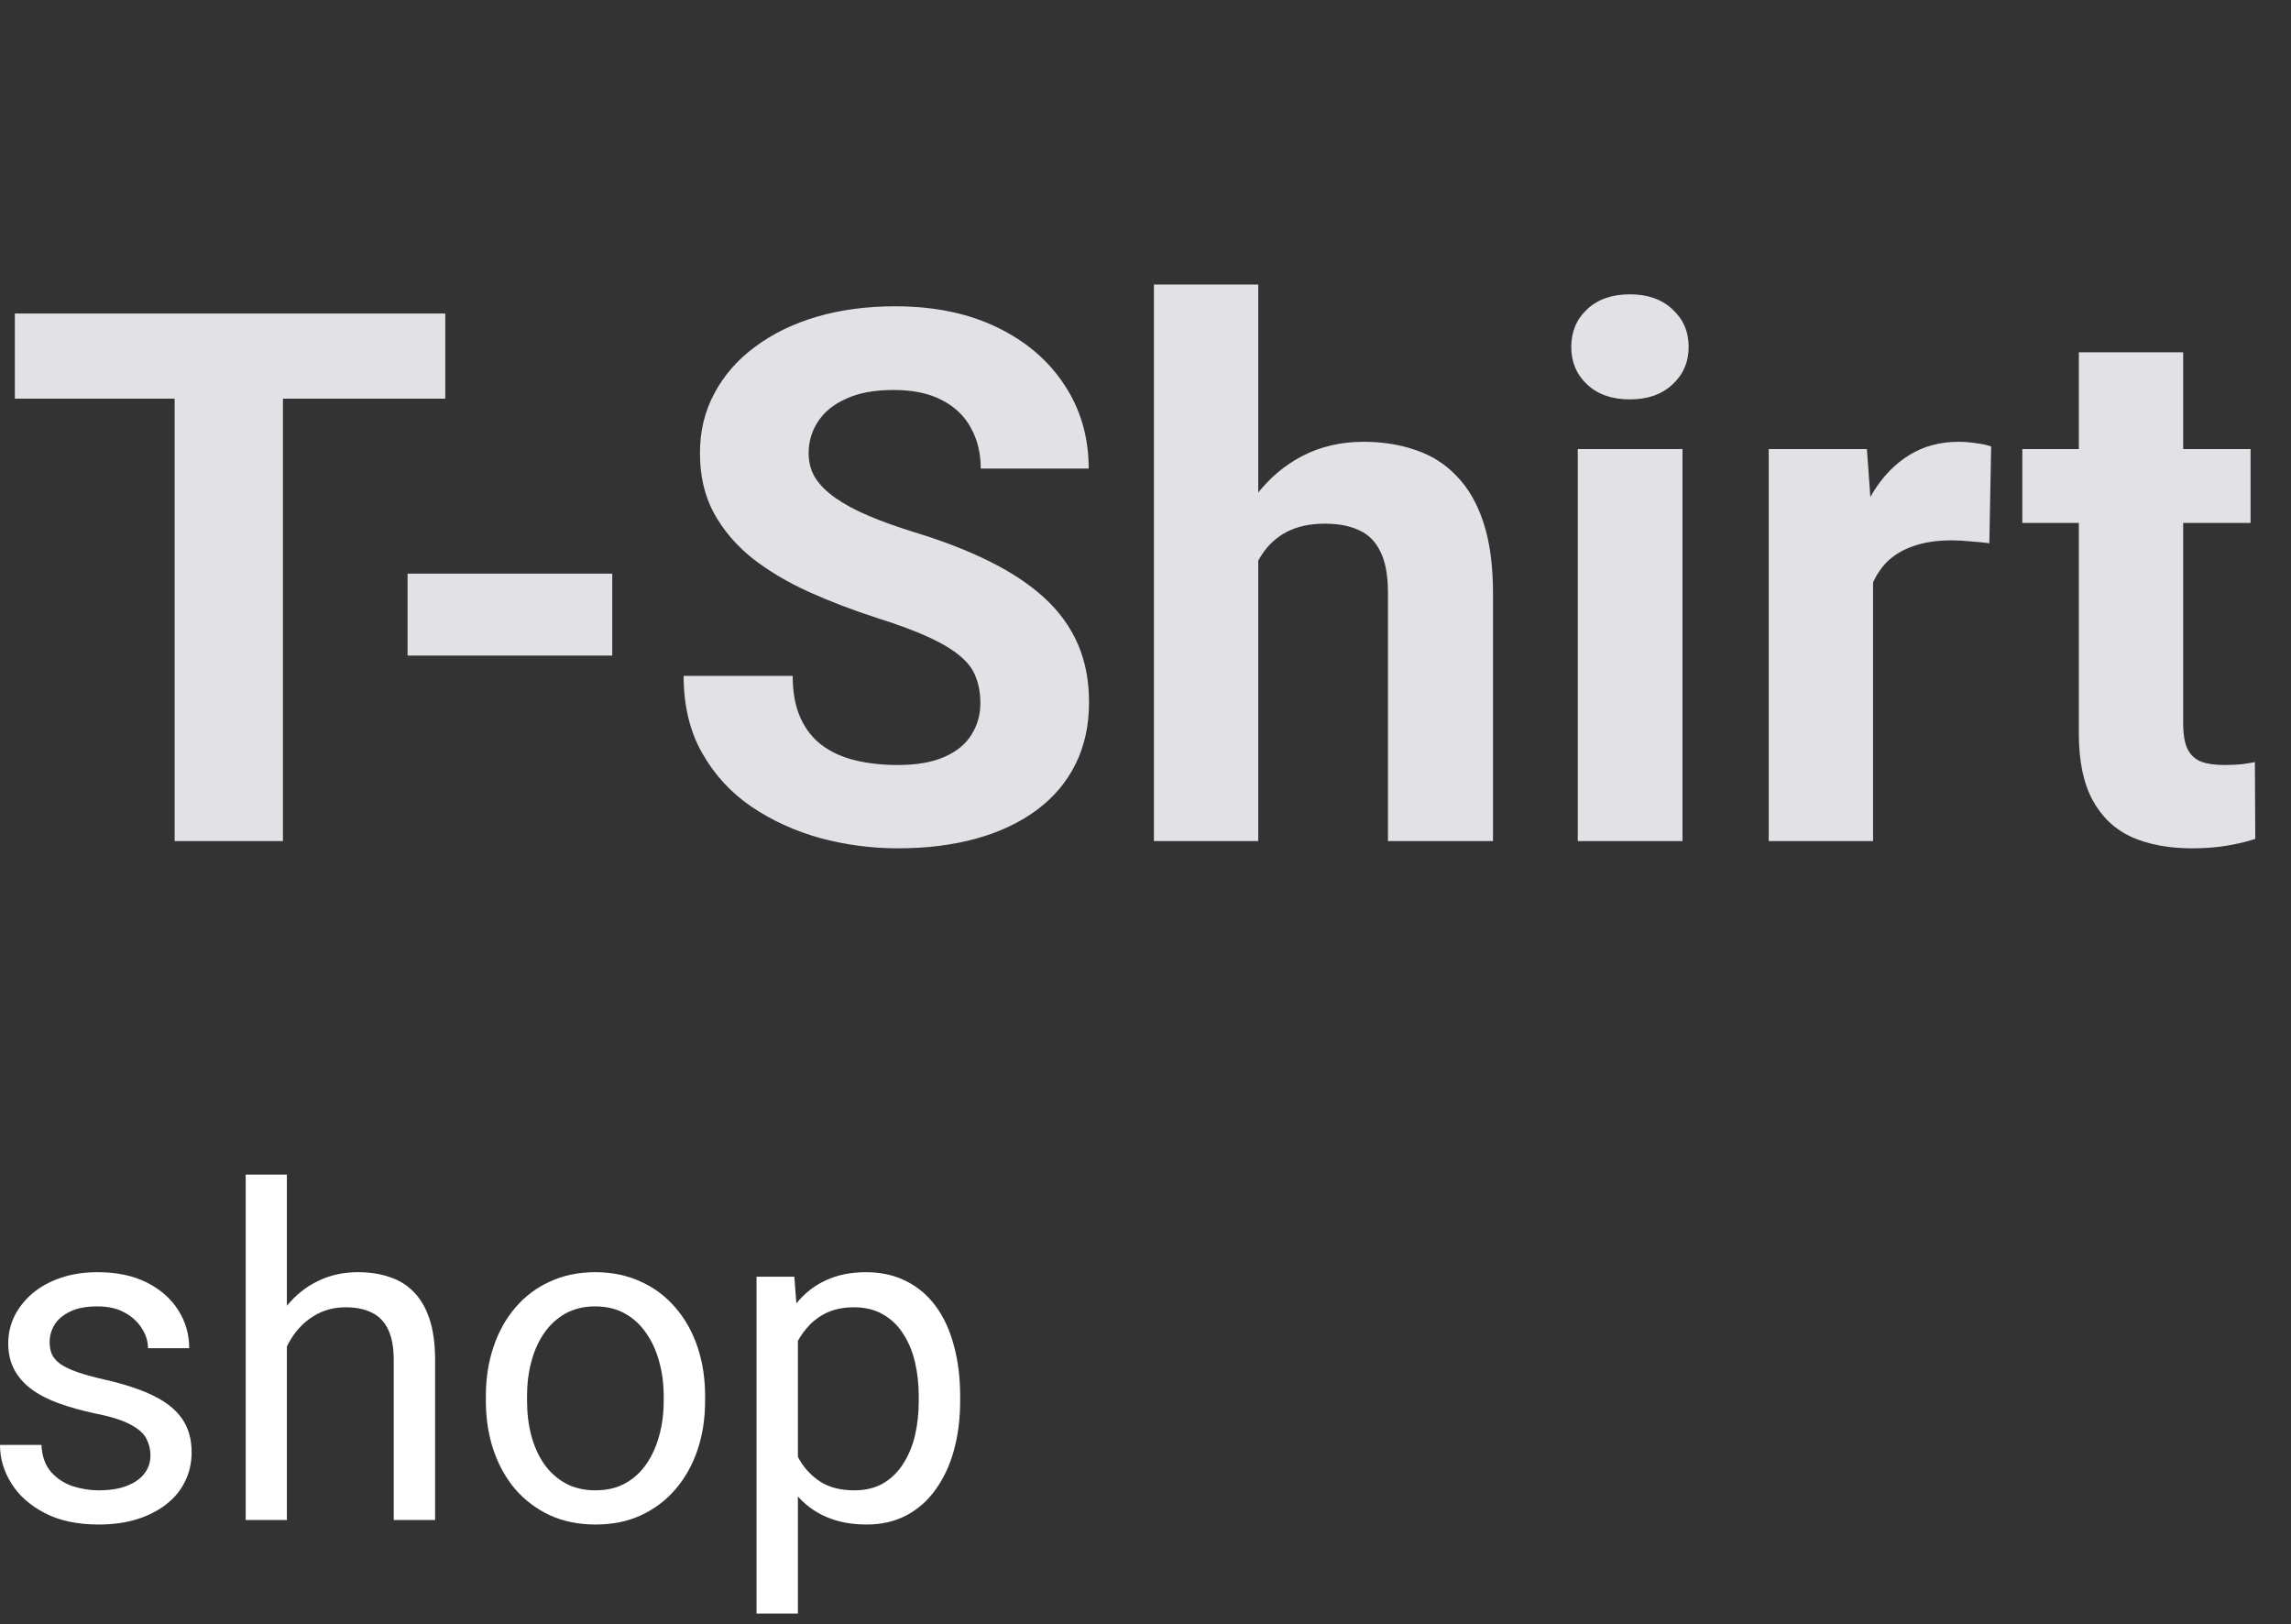 <svg width="79" height="56" viewBox="0 0 79 56" fill="none" xmlns="http://www.w3.org/2000/svg">
<rect x="0" y="0" width="79" height="56" fill="#333333" stroke="none"/>
<path d="M5.188 50.184C5.188 49.978 5.142 49.786 5.05 49.611C4.963 49.43 4.781 49.267 4.505 49.122C4.234 48.972 3.825 48.843 3.277 48.735C2.817 48.636 2.4 48.52 2.026 48.386C1.658 48.251 1.343 48.088 1.082 47.897C0.826 47.706 0.629 47.481 0.491 47.223C0.353 46.964 0.284 46.662 0.284 46.315C0.284 45.985 0.356 45.672 0.499 45.377C0.647 45.083 0.854 44.822 1.121 44.594C1.392 44.367 1.717 44.188 2.095 44.059C2.474 43.93 2.896 43.865 3.362 43.865C4.027 43.865 4.595 43.984 5.065 44.222C5.536 44.46 5.897 44.778 6.147 45.176C6.398 45.568 6.524 46.005 6.524 46.486H5.104C5.104 46.253 5.035 46.029 4.896 45.811C4.763 45.589 4.566 45.406 4.306 45.261C4.05 45.116 3.735 45.044 3.362 45.044C2.968 45.044 2.648 45.106 2.402 45.23C2.162 45.349 1.985 45.501 1.873 45.687C1.765 45.873 1.711 46.07 1.711 46.277C1.711 46.432 1.737 46.571 1.788 46.695C1.845 46.814 1.942 46.925 2.08 47.029C2.218 47.127 2.412 47.22 2.663 47.308C2.914 47.396 3.234 47.484 3.622 47.572C4.303 47.727 4.863 47.913 5.303 48.13C5.743 48.347 6.071 48.613 6.286 48.928C6.501 49.244 6.608 49.626 6.608 50.076C6.608 50.443 6.531 50.779 6.378 51.084C6.229 51.389 6.012 51.653 5.725 51.875C5.444 52.092 5.106 52.263 4.712 52.387C4.323 52.505 3.886 52.565 3.4 52.565C2.668 52.565 2.049 52.433 1.543 52.169C1.036 51.906 0.652 51.565 0.391 51.146C0.13 50.727 0 50.285 0 49.82H1.428C1.448 50.213 1.561 50.526 1.765 50.758C1.97 50.986 2.221 51.149 2.517 51.247C2.814 51.34 3.108 51.386 3.4 51.386C3.789 51.386 4.114 51.335 4.375 51.231C4.641 51.128 4.843 50.986 4.981 50.805C5.119 50.624 5.188 50.417 5.188 50.184Z" fill="white"/>
<path d="M9.893 40.5V52.41H8.473V40.5H9.893ZM9.555 47.897L8.964 47.874C8.969 47.3 9.054 46.77 9.217 46.284C9.381 45.793 9.611 45.367 9.908 45.005C10.205 44.643 10.558 44.364 10.967 44.168C11.382 43.966 11.84 43.865 12.341 43.865C12.75 43.865 13.119 43.922 13.446 44.036C13.774 44.144 14.053 44.32 14.283 44.563C14.518 44.806 14.697 45.121 14.82 45.509C14.943 45.892 15.004 46.359 15.004 46.912V52.41H13.577V46.897C13.577 46.458 13.513 46.106 13.385 45.842C13.257 45.574 13.07 45.38 12.825 45.261C12.579 45.137 12.277 45.075 11.919 45.075C11.566 45.075 11.243 45.15 10.952 45.3C10.665 45.45 10.417 45.656 10.207 45.92C10.003 46.184 9.842 46.486 9.724 46.827C9.611 47.163 9.555 47.52 9.555 47.897Z" fill="white"/>
<path d="M16.754 48.308V48.13C16.754 47.525 16.841 46.964 17.015 46.447C17.189 45.925 17.44 45.473 17.767 45.09C18.095 44.703 18.491 44.403 18.957 44.191C19.422 43.974 19.944 43.865 20.522 43.865C21.106 43.865 21.63 43.974 22.096 44.191C22.566 44.403 22.965 44.703 23.293 45.09C23.625 45.473 23.879 45.925 24.053 46.447C24.227 46.964 24.314 47.525 24.314 48.13V48.308C24.314 48.913 24.227 49.474 24.053 49.991C23.879 50.508 23.625 50.96 23.293 51.348C22.965 51.73 22.569 52.03 22.103 52.247C21.643 52.459 21.121 52.565 20.538 52.565C19.954 52.565 19.43 52.459 18.964 52.247C18.499 52.03 18.1 51.73 17.767 51.348C17.44 50.96 17.189 50.508 17.015 49.991C16.841 49.474 16.754 48.913 16.754 48.308ZM18.174 48.13V48.308C18.174 48.727 18.222 49.122 18.32 49.495C18.417 49.861 18.563 50.187 18.757 50.471C18.957 50.756 19.205 50.981 19.502 51.146C19.798 51.306 20.144 51.386 20.538 51.386C20.927 51.386 21.267 51.306 21.558 51.146C21.855 50.981 22.101 50.756 22.295 50.471C22.49 50.187 22.635 49.861 22.733 49.495C22.835 49.122 22.886 48.727 22.886 48.308V48.13C22.886 47.716 22.835 47.326 22.733 46.959C22.635 46.587 22.487 46.258 22.288 45.974C22.093 45.685 21.848 45.457 21.551 45.292C21.259 45.127 20.916 45.044 20.522 45.044C20.134 45.044 19.791 45.127 19.494 45.292C19.202 45.457 18.957 45.685 18.757 45.974C18.563 46.258 18.417 46.587 18.32 46.959C18.222 47.326 18.174 47.716 18.174 48.13Z" fill="white"/>
<path d="M27.514 45.633V55.636H26.087V44.02H27.391L27.514 45.633ZM33.109 48.145V48.308C33.109 48.918 33.037 49.484 32.894 50.006C32.751 50.523 32.541 50.973 32.265 51.355C31.994 51.738 31.658 52.035 31.259 52.247C30.86 52.459 30.402 52.565 29.886 52.565C29.358 52.565 28.893 52.477 28.489 52.301C28.084 52.126 27.742 51.87 27.46 51.534C27.179 51.198 26.954 50.794 26.785 50.324C26.621 49.854 26.509 49.324 26.447 48.735V47.866C26.509 47.246 26.624 46.69 26.793 46.199C26.961 45.708 27.184 45.289 27.46 44.943C27.742 44.591 28.082 44.325 28.481 44.144C28.88 43.958 29.341 43.865 29.863 43.865C30.384 43.865 30.847 43.969 31.252 44.175C31.656 44.377 31.996 44.666 32.272 45.044C32.549 45.421 32.756 45.873 32.894 46.401C33.037 46.923 33.109 47.504 33.109 48.145ZM31.681 48.308V48.145C31.681 47.727 31.638 47.334 31.551 46.967C31.464 46.594 31.328 46.269 31.144 45.99C30.965 45.705 30.735 45.483 30.453 45.323C30.172 45.157 29.837 45.075 29.448 45.075C29.09 45.075 28.778 45.137 28.512 45.261C28.251 45.385 28.028 45.553 27.844 45.765C27.66 45.972 27.509 46.209 27.391 46.478C27.279 46.742 27.194 47.016 27.138 47.3V49.308C27.24 49.67 27.384 50.011 27.568 50.332C27.752 50.647 27.997 50.903 28.305 51.099C28.611 51.291 28.998 51.386 29.463 51.386C29.847 51.386 30.177 51.306 30.453 51.146C30.735 50.981 30.965 50.756 31.144 50.471C31.328 50.187 31.464 49.861 31.551 49.495C31.638 49.122 31.681 48.727 31.681 48.308Z" fill="white"/>
<path d="M9.757 10.81V29H6.022V10.81H9.757ZM15.354 10.81V13.746H0.512V10.81H15.354ZM21.113 19.78V22.604H14.054V19.78H21.113ZM33.806 24.24C33.806 23.915 33.756 23.624 33.656 23.366C33.564 23.099 33.389 22.858 33.131 22.641C32.873 22.416 32.511 22.196 32.044 21.979C31.578 21.762 30.974 21.538 30.233 21.304C29.408 21.038 28.625 20.738 27.884 20.405C27.151 20.072 26.502 19.684 25.935 19.243C25.377 18.793 24.936 18.273 24.611 17.681C24.294 17.09 24.136 16.403 24.136 15.62C24.136 14.862 24.303 14.175 24.636 13.559C24.969 12.934 25.435 12.401 26.035 11.96C26.635 11.51 27.343 11.164 28.159 10.923C28.983 10.681 29.887 10.561 30.87 10.561C32.211 10.561 33.381 10.802 34.38 11.285C35.38 11.768 36.154 12.43 36.704 13.271C37.262 14.113 37.541 15.075 37.541 16.157H33.818C33.818 15.624 33.706 15.158 33.481 14.758C33.264 14.35 32.931 14.029 32.481 13.796C32.04 13.563 31.482 13.446 30.807 13.446C30.158 13.446 29.616 13.546 29.183 13.746C28.75 13.938 28.425 14.2 28.209 14.533C27.992 14.858 27.884 15.225 27.884 15.633C27.884 15.941 27.959 16.22 28.109 16.47C28.267 16.72 28.5 16.953 28.808 17.169C29.117 17.386 29.496 17.59 29.945 17.781C30.395 17.973 30.916 18.16 31.507 18.344C32.498 18.643 33.368 18.981 34.118 19.355C34.876 19.73 35.509 20.151 36.017 20.617C36.525 21.084 36.908 21.613 37.166 22.204C37.424 22.795 37.553 23.466 37.553 24.215C37.553 25.006 37.399 25.714 37.091 26.339C36.783 26.964 36.337 27.492 35.755 27.926C35.172 28.359 34.476 28.688 33.668 28.913C32.86 29.137 31.957 29.25 30.957 29.25C30.058 29.25 29.171 29.133 28.296 28.9C27.422 28.659 26.626 28.296 25.91 27.813C25.202 27.33 24.636 26.714 24.211 25.964C23.786 25.215 23.574 24.328 23.574 23.303H27.334C27.334 23.87 27.422 24.349 27.597 24.74C27.772 25.131 28.017 25.448 28.334 25.689C28.659 25.931 29.042 26.106 29.483 26.214C29.933 26.322 30.424 26.377 30.957 26.377C31.607 26.377 32.14 26.285 32.556 26.102C32.981 25.918 33.293 25.664 33.493 25.34C33.702 25.015 33.806 24.648 33.806 24.24ZM43.388 9.811V29H39.79V9.811H43.388ZM42.875 21.767H41.889C41.897 20.826 42.022 19.959 42.263 19.168C42.505 18.369 42.85 17.677 43.3 17.094C43.75 16.503 44.287 16.045 44.912 15.72C45.545 15.395 46.244 15.233 47.011 15.233C47.677 15.233 48.281 15.329 48.822 15.52C49.372 15.704 49.842 16.003 50.234 16.42C50.633 16.828 50.942 17.365 51.158 18.031C51.375 18.698 51.483 19.505 51.483 20.455V29H47.86V20.43C47.86 19.83 47.773 19.36 47.598 19.018C47.431 18.668 47.185 18.423 46.861 18.281C46.544 18.131 46.153 18.056 45.686 18.056C45.17 18.056 44.728 18.152 44.362 18.344C44.004 18.535 43.717 18.802 43.5 19.143C43.283 19.476 43.125 19.868 43.025 20.317C42.925 20.767 42.875 21.25 42.875 21.767ZM58.017 15.483V29H54.406V15.483H58.017ZM54.181 11.96C54.181 11.435 54.365 11.002 54.731 10.661C55.098 10.319 55.589 10.148 56.205 10.148C56.813 10.148 57.3 10.319 57.667 10.661C58.042 11.002 58.229 11.435 58.229 11.96C58.229 12.485 58.042 12.918 57.667 13.259C57.3 13.601 56.813 13.771 56.205 13.771C55.589 13.771 55.098 13.601 54.731 13.259C54.365 12.918 54.181 12.485 54.181 11.96ZM64.588 18.431V29H60.99V15.483H64.376L64.588 18.431ZM68.661 15.395L68.598 18.731C68.423 18.706 68.211 18.685 67.961 18.668C67.719 18.643 67.499 18.631 67.299 18.631C66.791 18.631 66.349 18.698 65.975 18.831C65.608 18.956 65.3 19.143 65.05 19.393C64.809 19.643 64.625 19.947 64.501 20.305C64.384 20.663 64.317 21.071 64.301 21.529L63.576 21.304C63.576 20.43 63.663 19.626 63.838 18.893C64.013 18.152 64.267 17.507 64.6 16.957C64.942 16.407 65.358 15.982 65.85 15.683C66.341 15.383 66.903 15.233 67.536 15.233C67.736 15.233 67.94 15.25 68.148 15.283C68.357 15.308 68.527 15.345 68.661 15.395ZM77.606 15.483V18.031H69.735V15.483H77.606ZM71.684 12.147H75.282V24.927C75.282 25.319 75.332 25.619 75.432 25.827C75.54 26.035 75.698 26.181 75.906 26.264C76.115 26.339 76.377 26.377 76.694 26.377C76.918 26.377 77.118 26.368 77.293 26.352C77.476 26.326 77.63 26.302 77.755 26.277L77.768 28.925C77.46 29.025 77.127 29.104 76.769 29.162C76.41 29.221 76.015 29.25 75.582 29.25C74.79 29.25 74.099 29.121 73.508 28.863C72.925 28.596 72.475 28.171 72.159 27.588C71.842 27.005 71.684 26.239 71.684 25.29V12.147Z" fill="#E1E1E6"/>
</svg>
